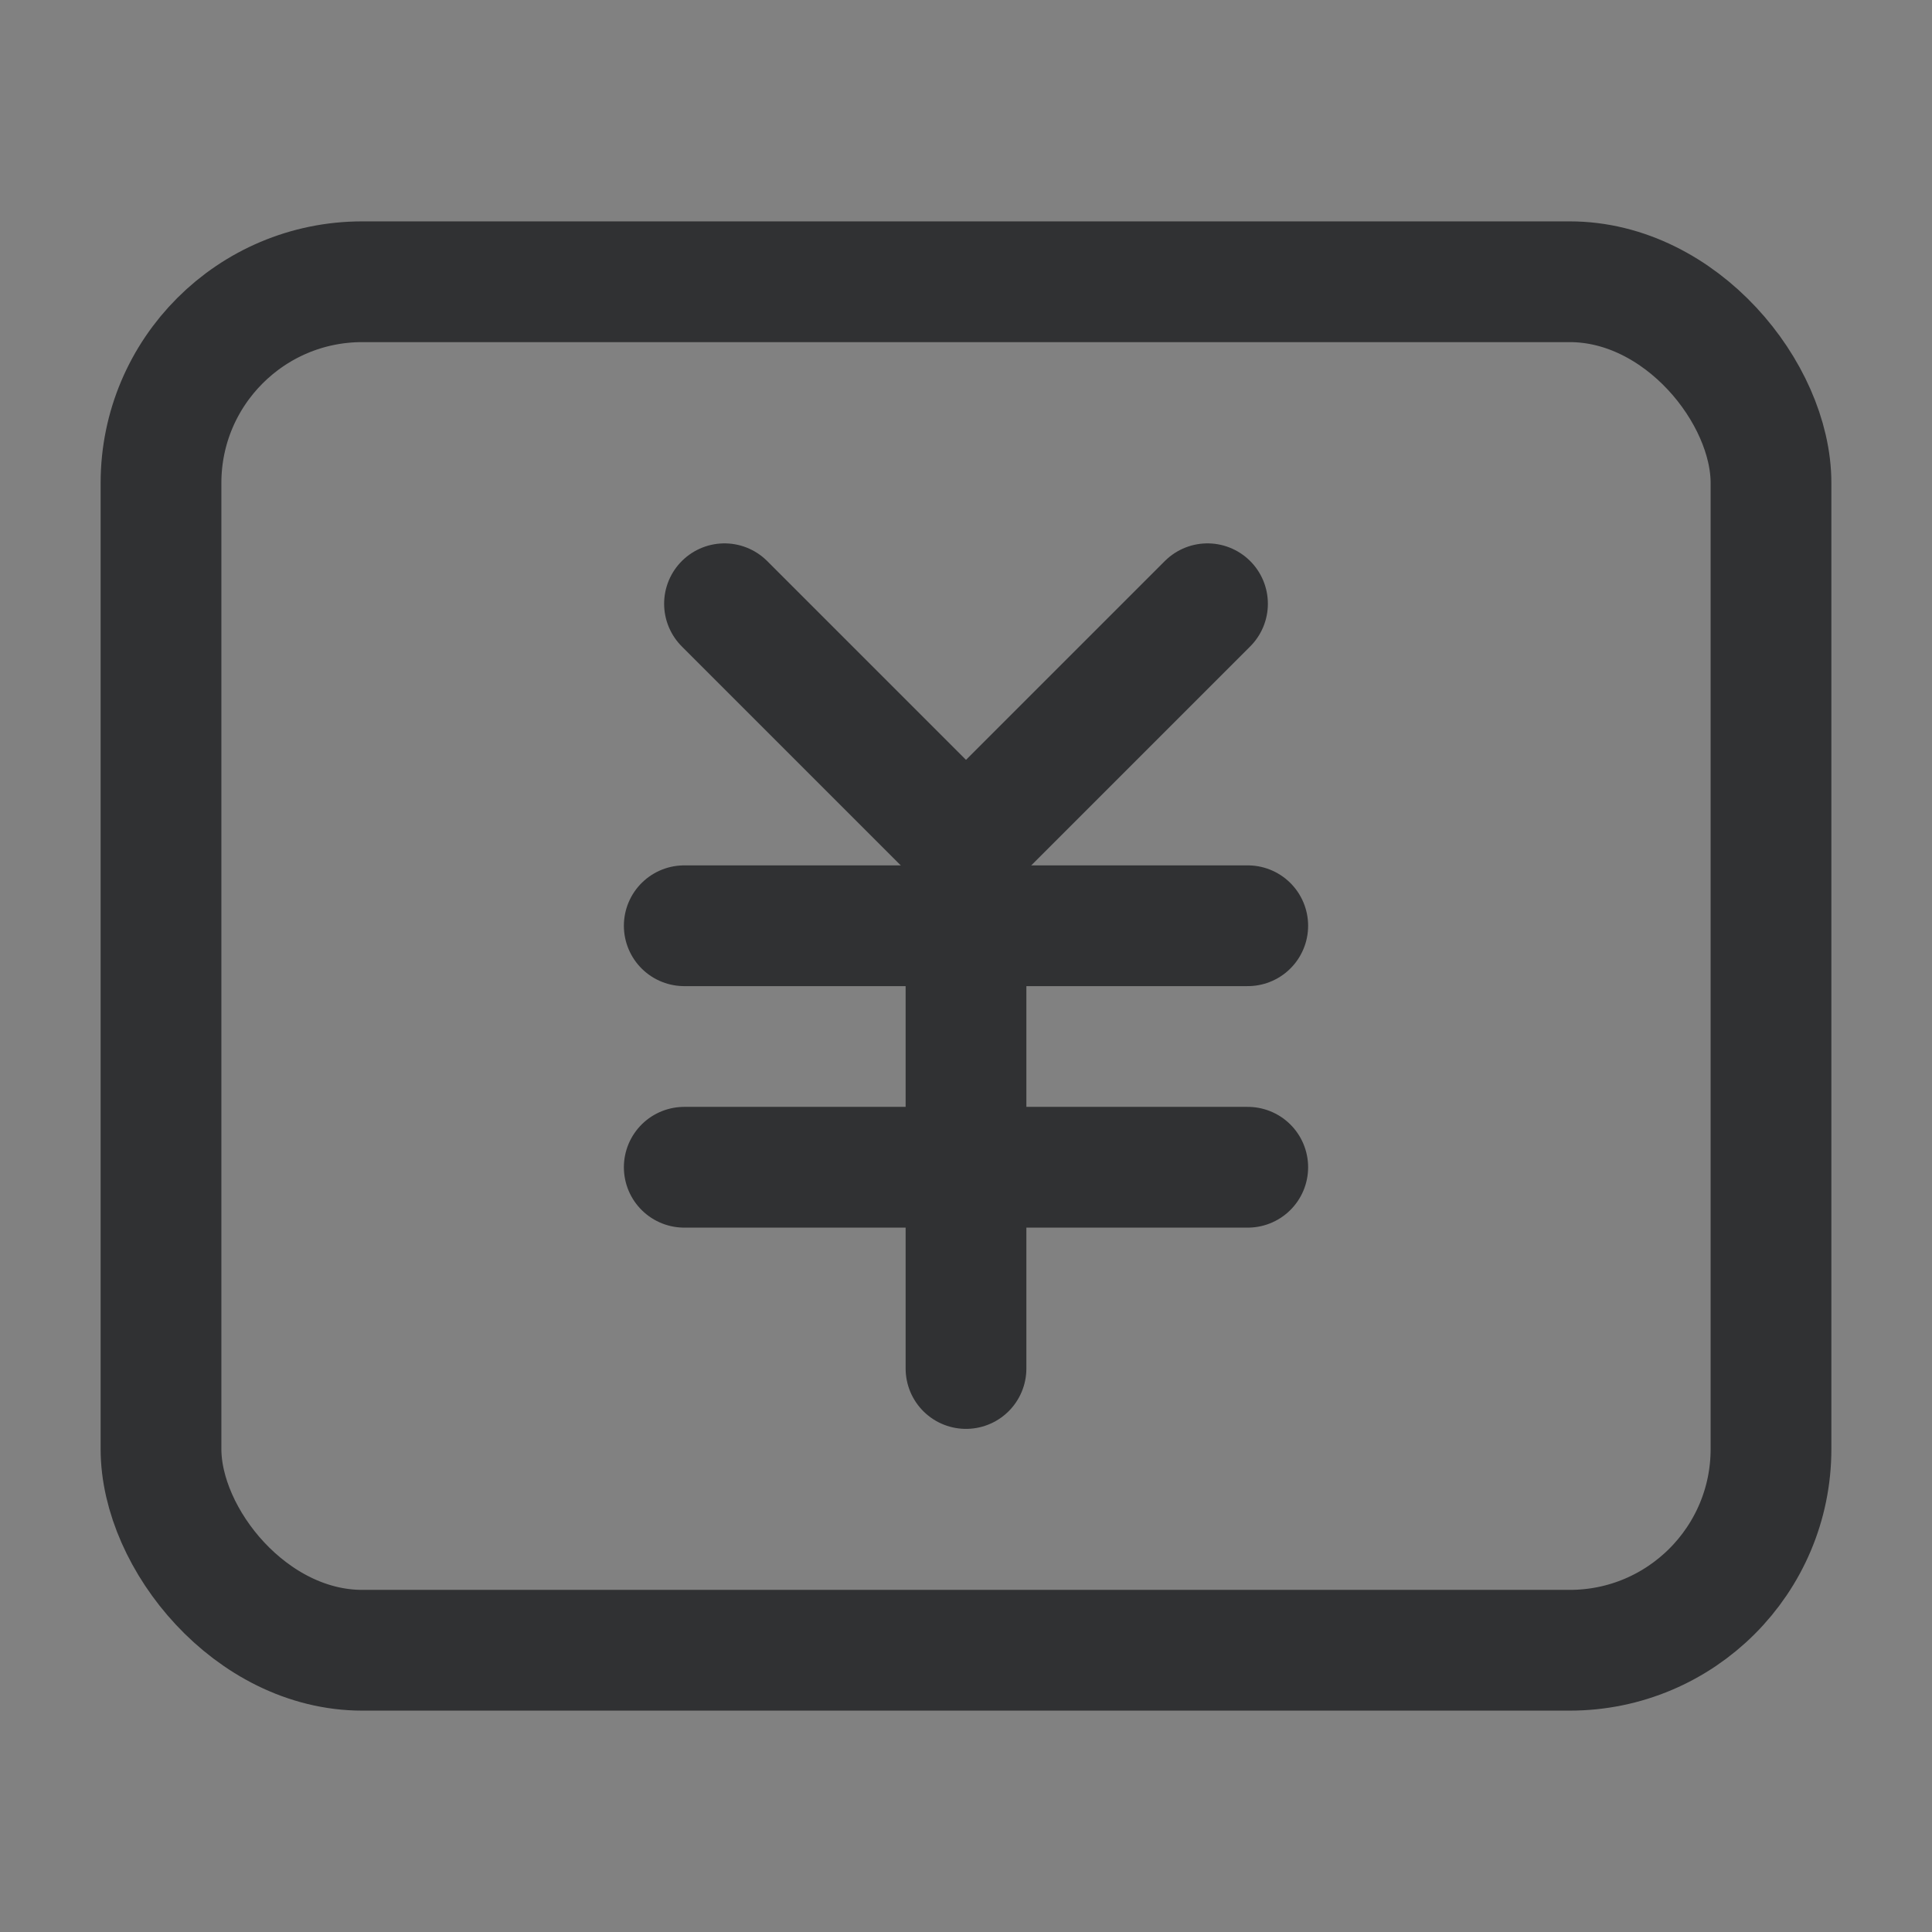 <?xml version="1.0" encoding="UTF-8"?>
<svg width="24" height="24" viewBox="0 0 48 48" xmlns="http://www.w3.org/2000/svg">
    <rect x="0" y="0" width="48" height="48" fill="#808080" stroke="none"/>
    <g>
        <rect width="48" height="48" fill="white" fill-opacity="0.01" stroke-linejoin="round" stroke-width="3"
              stroke="none" fill-rule="evenodd"/>
        <g transform="translate(4, 7)">
            <rect stroke="#303133" fill="none" fill-rule="nonzero" x="0" y="0" width="40" height="34" rx="5"
                  stroke-linejoin="round" stroke-width="3"/>
            <g transform="translate(13, 8)">
                <polyline points="1 0 7 6 13 0" stroke-linecap="round" stroke-linejoin="round" stroke-width="3"
                          stroke="#303133" fill="none" fill-rule="evenodd"/>
                <path d="M0,8 L14,8" stroke-linecap="round" stroke-linejoin="round" stroke-width="3" stroke="#303133"
                      fill="none" fill-rule="evenodd"/>
                <path d="M0,14 L14,14" stroke-linecap="round" stroke-linejoin="round" stroke-width="3" stroke="#303133"
                      fill="none" fill-rule="evenodd"/>
                <path d="M7,8 L7,19" stroke-linecap="round" stroke-linejoin="round" stroke-width="3" stroke="#303133"
                      fill="none" fill-rule="evenodd"/>
            </g>
        </g>
    </g>
</svg>

